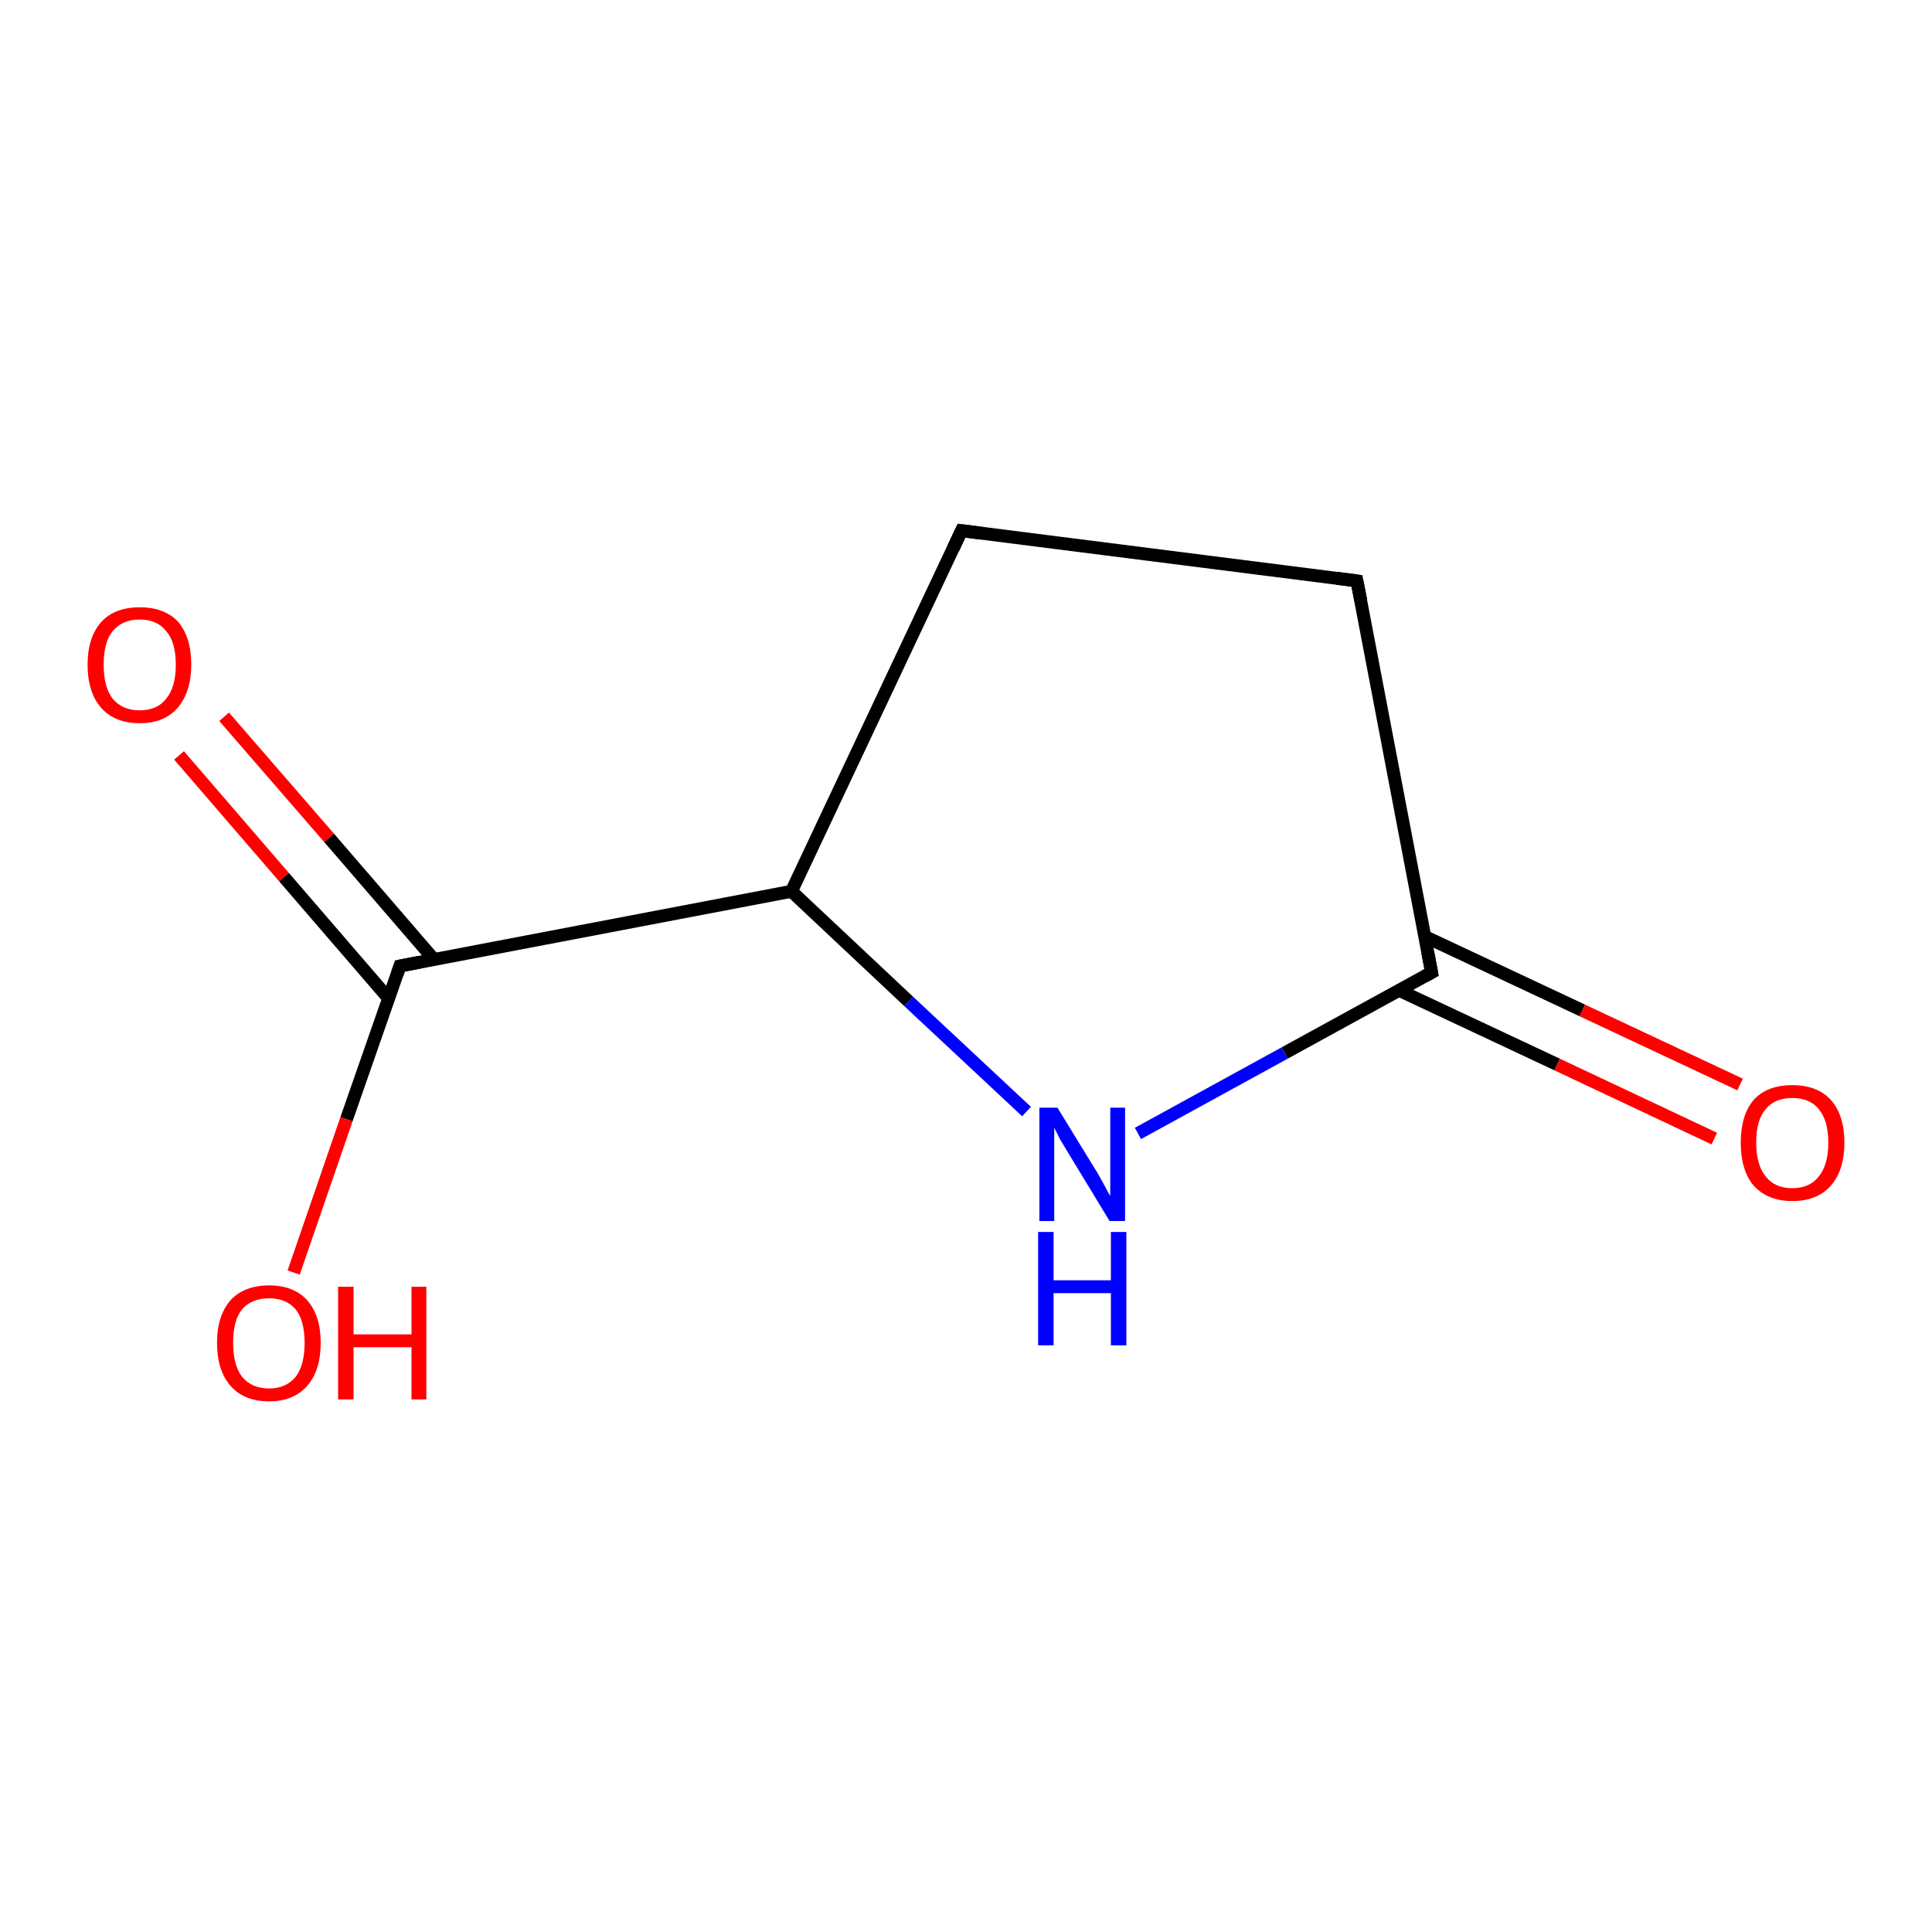 <?xml version='1.0' encoding='iso-8859-1'?>
<svg version='1.1' baseProfile='full'
              xmlns='http://www.w3.org/2000/svg'
                      xmlns:rdkit='http://www.rdkit.org/xml'
                      xmlns:xlink='http://www.w3.org/1999/xlink'
                  xml:space='preserve'
width='300px' height='300px' viewBox='0 0 300 300'>
<!-- END OF HEADER -->
<rect style='opacity:1.0;fill:#FFFFFF;stroke:none' width='300.0' height='300.0' x='0.0' y='0.0'> </rect>
<path class='bond-0 atom-0 atom-1' d='M 34.8,111.3 L 51.1,130.1' style='fill:none;fill-rule:evenodd;stroke:#FF0000;stroke-width:2.0px;stroke-linecap:butt;stroke-linejoin:miter;stroke-opacity:1' />
<path class='bond-0 atom-0 atom-1' d='M 51.1,130.1 L 67.4,149.0' style='fill:none;fill-rule:evenodd;stroke:#000000;stroke-width:2.0px;stroke-linecap:butt;stroke-linejoin:miter;stroke-opacity:1' />
<path class='bond-0 atom-0 atom-1' d='M 27.8,117.3 L 44.1,136.2' style='fill:none;fill-rule:evenodd;stroke:#FF0000;stroke-width:2.0px;stroke-linecap:butt;stroke-linejoin:miter;stroke-opacity:1' />
<path class='bond-0 atom-0 atom-1' d='M 44.1,136.2 L 60.4,155.1' style='fill:none;fill-rule:evenodd;stroke:#000000;stroke-width:2.0px;stroke-linecap:butt;stroke-linejoin:miter;stroke-opacity:1' />
<path class='bond-1 atom-1 atom-2' d='M 62.1,150.0 L 53.8,173.8' style='fill:none;fill-rule:evenodd;stroke:#000000;stroke-width:2.0px;stroke-linecap:butt;stroke-linejoin:miter;stroke-opacity:1' />
<path class='bond-1 atom-1 atom-2' d='M 53.8,173.8 L 45.6,197.6' style='fill:none;fill-rule:evenodd;stroke:#FF0000;stroke-width:2.0px;stroke-linecap:butt;stroke-linejoin:miter;stroke-opacity:1' />
<path class='bond-2 atom-1 atom-3' d='M 62.1,150.0 L 122.9,138.4' style='fill:none;fill-rule:evenodd;stroke:#000000;stroke-width:2.0px;stroke-linecap:butt;stroke-linejoin:miter;stroke-opacity:1' />
<path class='bond-3 atom-3 atom-4' d='M 122.9,138.4 L 141.1,155.5' style='fill:none;fill-rule:evenodd;stroke:#000000;stroke-width:2.0px;stroke-linecap:butt;stroke-linejoin:miter;stroke-opacity:1' />
<path class='bond-3 atom-3 atom-4' d='M 141.1,155.5 L 159.4,172.6' style='fill:none;fill-rule:evenodd;stroke:#0000FF;stroke-width:2.0px;stroke-linecap:butt;stroke-linejoin:miter;stroke-opacity:1' />
<path class='bond-4 atom-4 atom-5' d='M 176.7,176.0 L 199.5,163.5' style='fill:none;fill-rule:evenodd;stroke:#0000FF;stroke-width:2.0px;stroke-linecap:butt;stroke-linejoin:miter;stroke-opacity:1' />
<path class='bond-4 atom-4 atom-5' d='M 199.5,163.5 L 222.3,151.0' style='fill:none;fill-rule:evenodd;stroke:#000000;stroke-width:2.0px;stroke-linecap:butt;stroke-linejoin:miter;stroke-opacity:1' />
<path class='bond-5 atom-5 atom-6' d='M 217.3,153.8 L 241.8,165.3' style='fill:none;fill-rule:evenodd;stroke:#000000;stroke-width:2.0px;stroke-linecap:butt;stroke-linejoin:miter;stroke-opacity:1' />
<path class='bond-5 atom-5 atom-6' d='M 241.8,165.3 L 266.2,176.8' style='fill:none;fill-rule:evenodd;stroke:#FF0000;stroke-width:2.0px;stroke-linecap:butt;stroke-linejoin:miter;stroke-opacity:1' />
<path class='bond-5 atom-5 atom-6' d='M 221.2,145.4 L 245.7,156.9' style='fill:none;fill-rule:evenodd;stroke:#000000;stroke-width:2.0px;stroke-linecap:butt;stroke-linejoin:miter;stroke-opacity:1' />
<path class='bond-5 atom-5 atom-6' d='M 245.7,156.9 L 270.2,168.4' style='fill:none;fill-rule:evenodd;stroke:#FF0000;stroke-width:2.0px;stroke-linecap:butt;stroke-linejoin:miter;stroke-opacity:1' />
<path class='bond-6 atom-5 atom-7' d='M 222.3,151.0 L 210.7,90.2' style='fill:none;fill-rule:evenodd;stroke:#000000;stroke-width:2.0px;stroke-linecap:butt;stroke-linejoin:miter;stroke-opacity:1' />
<path class='bond-7 atom-7 atom-8' d='M 210.7,90.2 L 149.3,82.4' style='fill:none;fill-rule:evenodd;stroke:#000000;stroke-width:2.0px;stroke-linecap:butt;stroke-linejoin:miter;stroke-opacity:1' />
<path class='bond-8 atom-8 atom-3' d='M 149.3,82.4 L 122.9,138.4' style='fill:none;fill-rule:evenodd;stroke:#000000;stroke-width:2.0px;stroke-linecap:butt;stroke-linejoin:miter;stroke-opacity:1' />
<path d='M 61.7,151.2 L 62.1,150.0 L 65.2,149.4' style='fill:none;stroke:#000000;stroke-width:2.0px;stroke-linecap:butt;stroke-linejoin:miter;stroke-opacity:1;' />
<path d='M 221.2,151.6 L 222.3,151.0 L 221.7,147.9' style='fill:none;stroke:#000000;stroke-width:2.0px;stroke-linecap:butt;stroke-linejoin:miter;stroke-opacity:1;' />
<path d='M 211.3,93.2 L 210.7,90.2 L 207.6,89.8' style='fill:none;stroke:#000000;stroke-width:2.0px;stroke-linecap:butt;stroke-linejoin:miter;stroke-opacity:1;' />
<path d='M 152.4,82.8 L 149.3,82.4 L 148.0,85.2' style='fill:none;stroke:#000000;stroke-width:2.0px;stroke-linecap:butt;stroke-linejoin:miter;stroke-opacity:1;' />
<path class='atom-0' d='M 13.6 103.2
Q 13.6 99.0, 15.7 96.6
Q 17.8 94.3, 21.7 94.3
Q 25.6 94.3, 27.7 96.6
Q 29.7 99.0, 29.7 103.2
Q 29.7 107.4, 27.6 109.9
Q 25.5 112.3, 21.7 112.3
Q 17.8 112.3, 15.7 109.9
Q 13.6 107.5, 13.6 103.2
M 21.7 110.3
Q 24.4 110.3, 25.8 108.5
Q 27.3 106.7, 27.3 103.2
Q 27.3 99.7, 25.8 98.0
Q 24.4 96.2, 21.7 96.2
Q 19.0 96.2, 17.5 98.0
Q 16.1 99.7, 16.1 103.2
Q 16.1 106.7, 17.5 108.5
Q 19.0 110.3, 21.7 110.3
' fill='#FF0000'/>
<path class='atom-2' d='M 33.7 208.5
Q 33.7 204.3, 35.8 201.9
Q 37.9 199.6, 41.8 199.6
Q 45.6 199.6, 47.7 201.9
Q 49.8 204.3, 49.8 208.5
Q 49.8 212.8, 47.7 215.2
Q 45.6 217.6, 41.8 217.6
Q 37.9 217.6, 35.8 215.2
Q 33.7 212.8, 33.7 208.5
M 41.8 215.6
Q 44.4 215.6, 45.9 213.8
Q 47.3 212.0, 47.3 208.5
Q 47.3 205.1, 45.9 203.3
Q 44.4 201.6, 41.8 201.6
Q 39.1 201.6, 37.6 203.3
Q 36.2 205.0, 36.2 208.5
Q 36.2 212.0, 37.6 213.8
Q 39.1 215.6, 41.8 215.6
' fill='#FF0000'/>
<path class='atom-2' d='M 52.5 199.8
L 54.9 199.8
L 54.9 207.2
L 63.9 207.2
L 63.9 199.8
L 66.2 199.8
L 66.2 217.3
L 63.9 217.3
L 63.9 209.2
L 54.9 209.2
L 54.9 217.3
L 52.5 217.3
L 52.5 199.8
' fill='#FF0000'/>
<path class='atom-4' d='M 164.2 172.0
L 169.9 181.3
Q 170.5 182.2, 171.4 183.9
Q 172.3 185.6, 172.4 185.7
L 172.4 172.0
L 174.7 172.0
L 174.7 189.6
L 172.3 189.6
L 166.1 179.4
Q 165.4 178.2, 164.6 176.9
Q 163.9 175.5, 163.7 175.1
L 163.7 189.6
L 161.4 189.6
L 161.4 172.0
L 164.2 172.0
' fill='#0000FF'/>
<path class='atom-4' d='M 161.2 191.3
L 163.6 191.3
L 163.6 198.8
L 172.5 198.8
L 172.5 191.3
L 174.9 191.3
L 174.9 208.9
L 172.5 208.9
L 172.5 200.8
L 163.6 200.8
L 163.6 208.9
L 161.2 208.9
L 161.2 191.3
' fill='#0000FF'/>
<path class='atom-6' d='M 270.3 177.4
Q 270.3 173.2, 272.3 170.8
Q 274.4 168.5, 278.3 168.5
Q 282.2 168.5, 284.3 170.8
Q 286.4 173.2, 286.4 177.4
Q 286.4 181.7, 284.3 184.1
Q 282.2 186.5, 278.3 186.5
Q 274.5 186.5, 272.3 184.1
Q 270.3 181.7, 270.3 177.4
M 278.3 184.5
Q 281.0 184.5, 282.4 182.7
Q 283.9 180.9, 283.9 177.4
Q 283.9 174.0, 282.4 172.2
Q 281.0 170.5, 278.3 170.5
Q 275.6 170.5, 274.2 172.2
Q 272.7 173.9, 272.7 177.4
Q 272.7 180.9, 274.2 182.7
Q 275.6 184.5, 278.3 184.5
' fill='#FF0000'/>
</svg>
